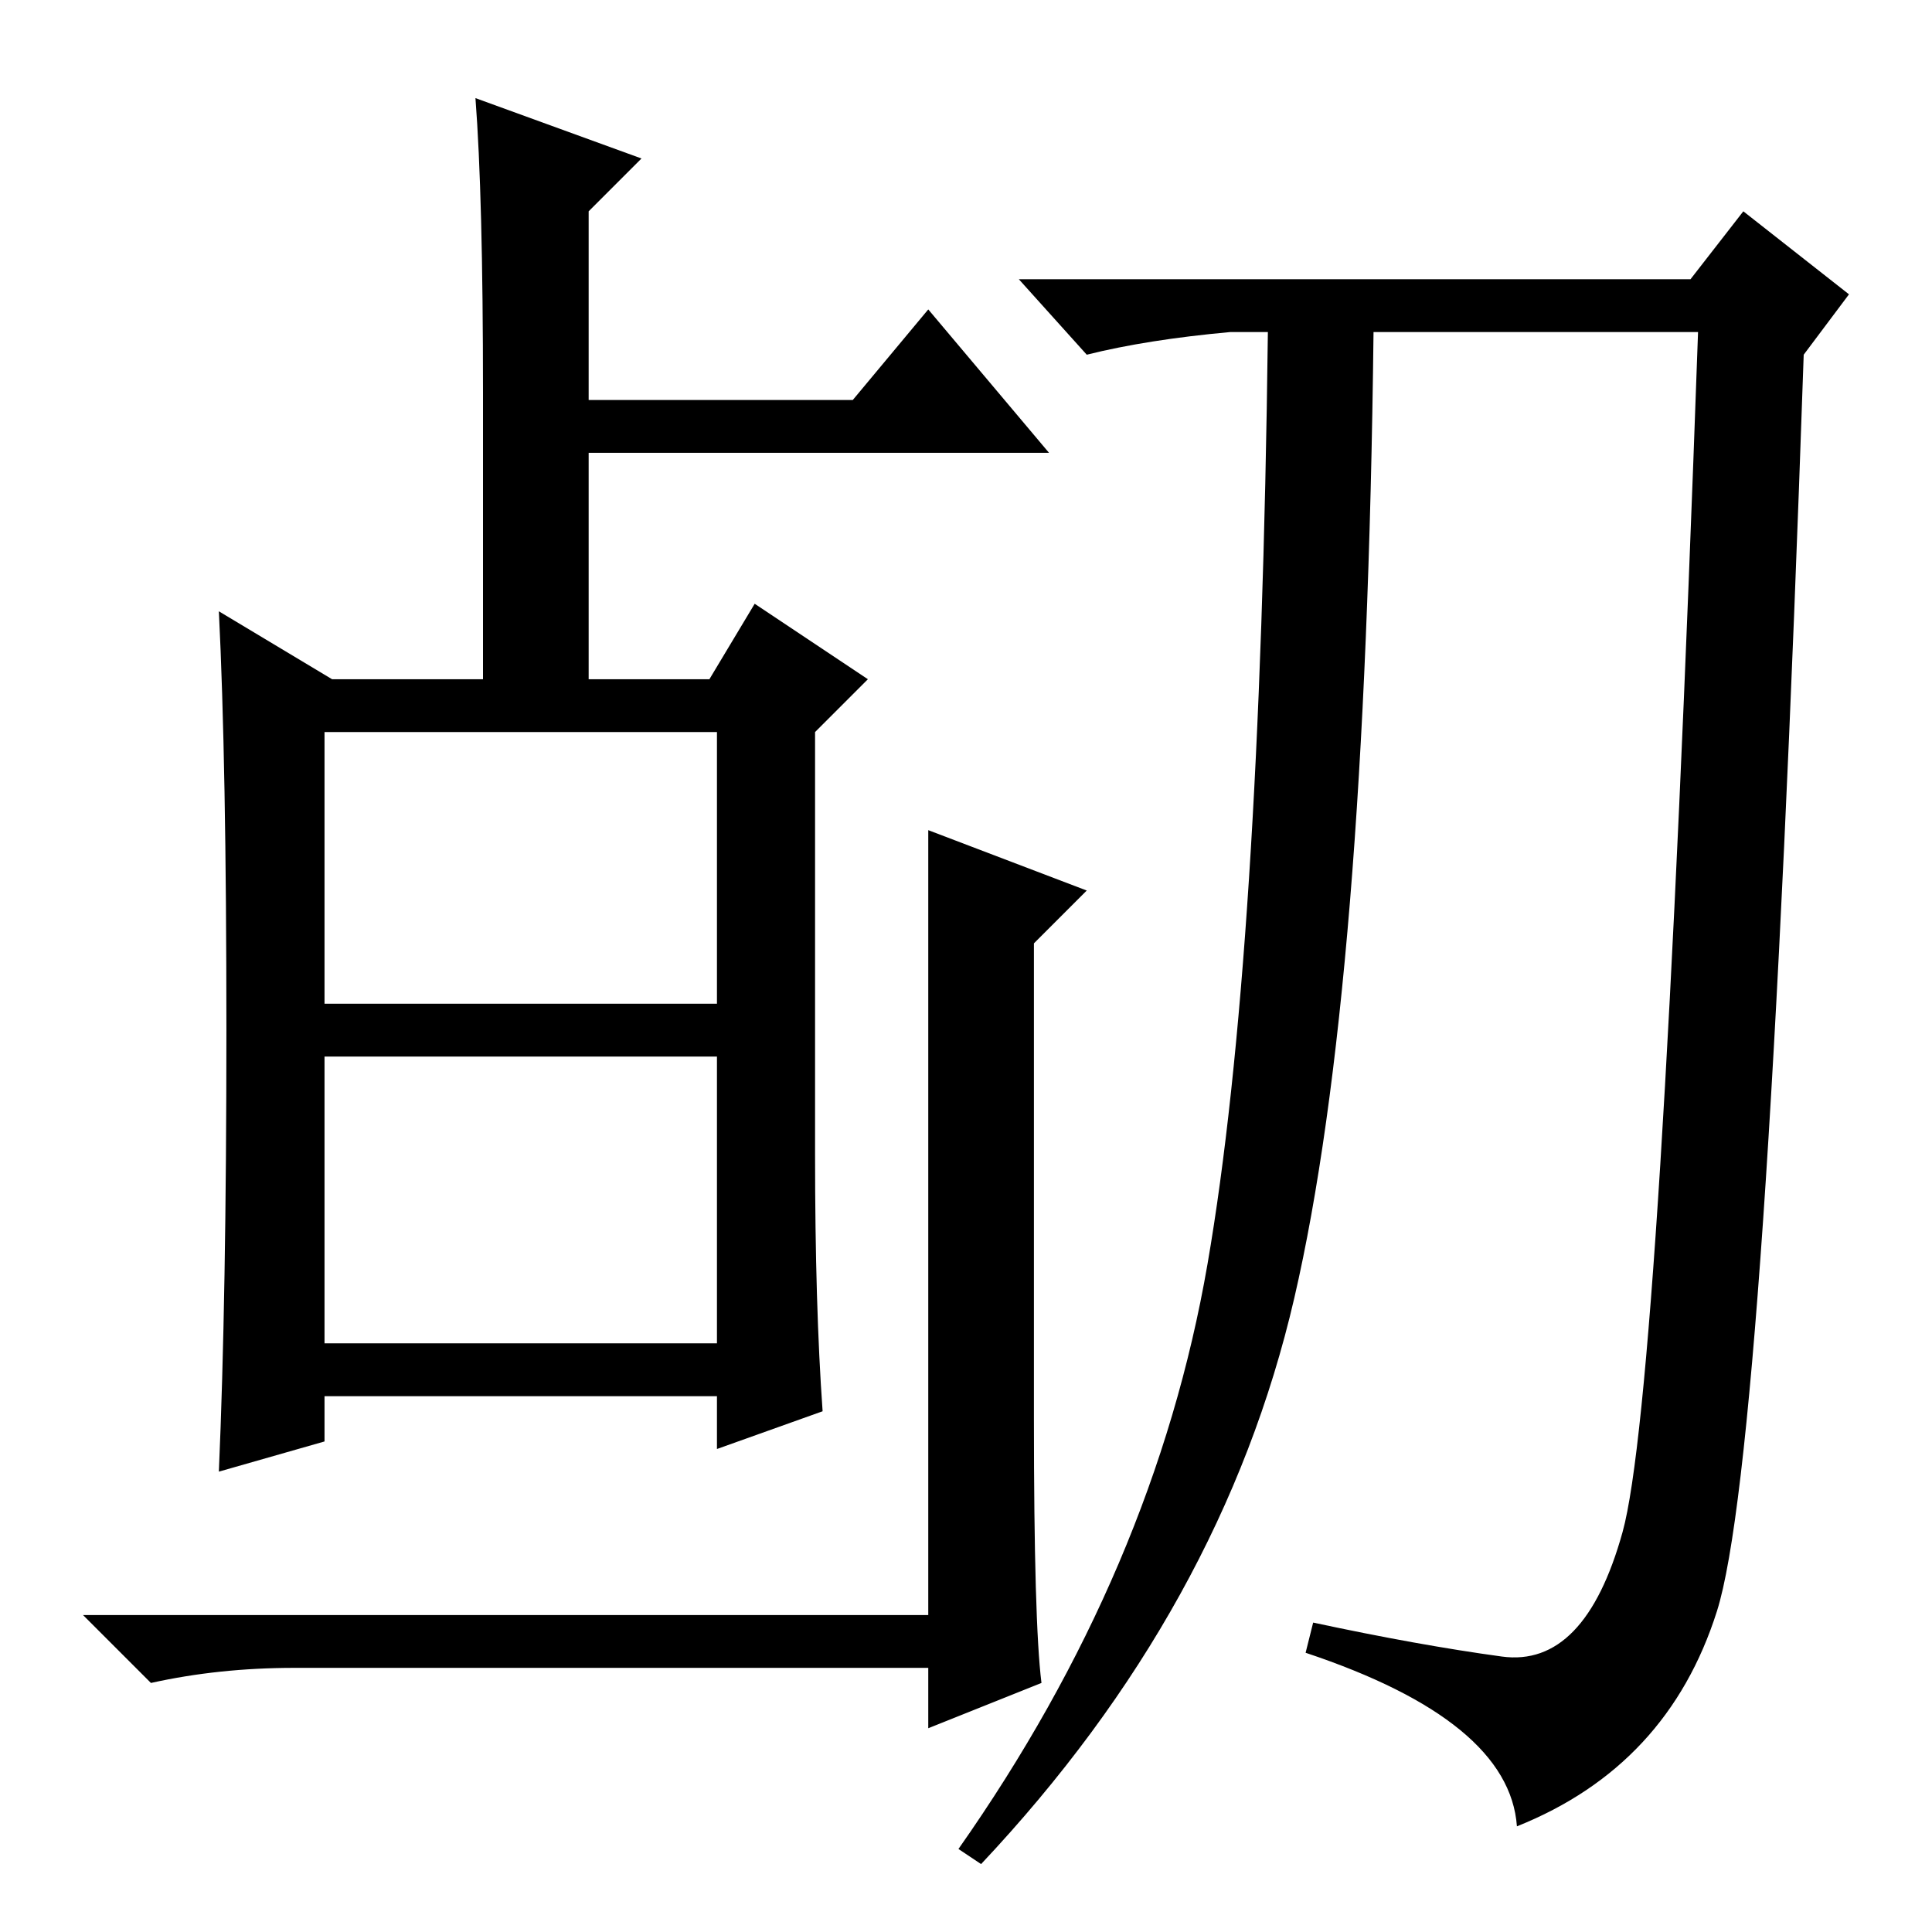 <?xml version="1.0" standalone="no"?>
<!DOCTYPE svg PUBLIC "-//W3C//DTD SVG 1.1//EN" "http://www.w3.org/Graphics/SVG/1.1/DTD/svg11.dtd" >
<svg xmlns="http://www.w3.org/2000/svg" xmlns:xlink="http://www.w3.org/1999/xlink" version="1.1" viewBox="0 -36 256 256">
  <g transform="matrix(1 0 0 -1 0 220)">
   <path fill="currentColor"
d="M43 78h52v38h-52v-38zM30 119.5q0 35.5 -1 55.5l15 -9h20v38q0 26 -1 39l22 -8l-7 -7v-25h35l10 12l16 -19h-61v-30h16l6 10l15 -10l-7 -7v-56q0 -20 1 -34l-14 -5v7h-52v-6l-14 -4q1 23 1 58.5zM43 123h52v36h-52v-36zM39 35q-10 0 -19 -2l-9 9h112v104l21 -8l-7 -7v-63
q0 -27 1 -35l-15 -6v8h-84zM224 219l7 9l14 -11l-6 -8q-5 -146 -11.5 -166.5t-26.5 -28.5q-1 14 -28 23l1 4q14 -3 25 -4.5t16 16.5t10 159h-43q-1 -87 -10.5 -128t-41.5 -75l-3 2q26 37 33 77.5t8 123.5h-5q-11 -1 -19 -3l-9 10h89z" />
  </g>

</svg>
